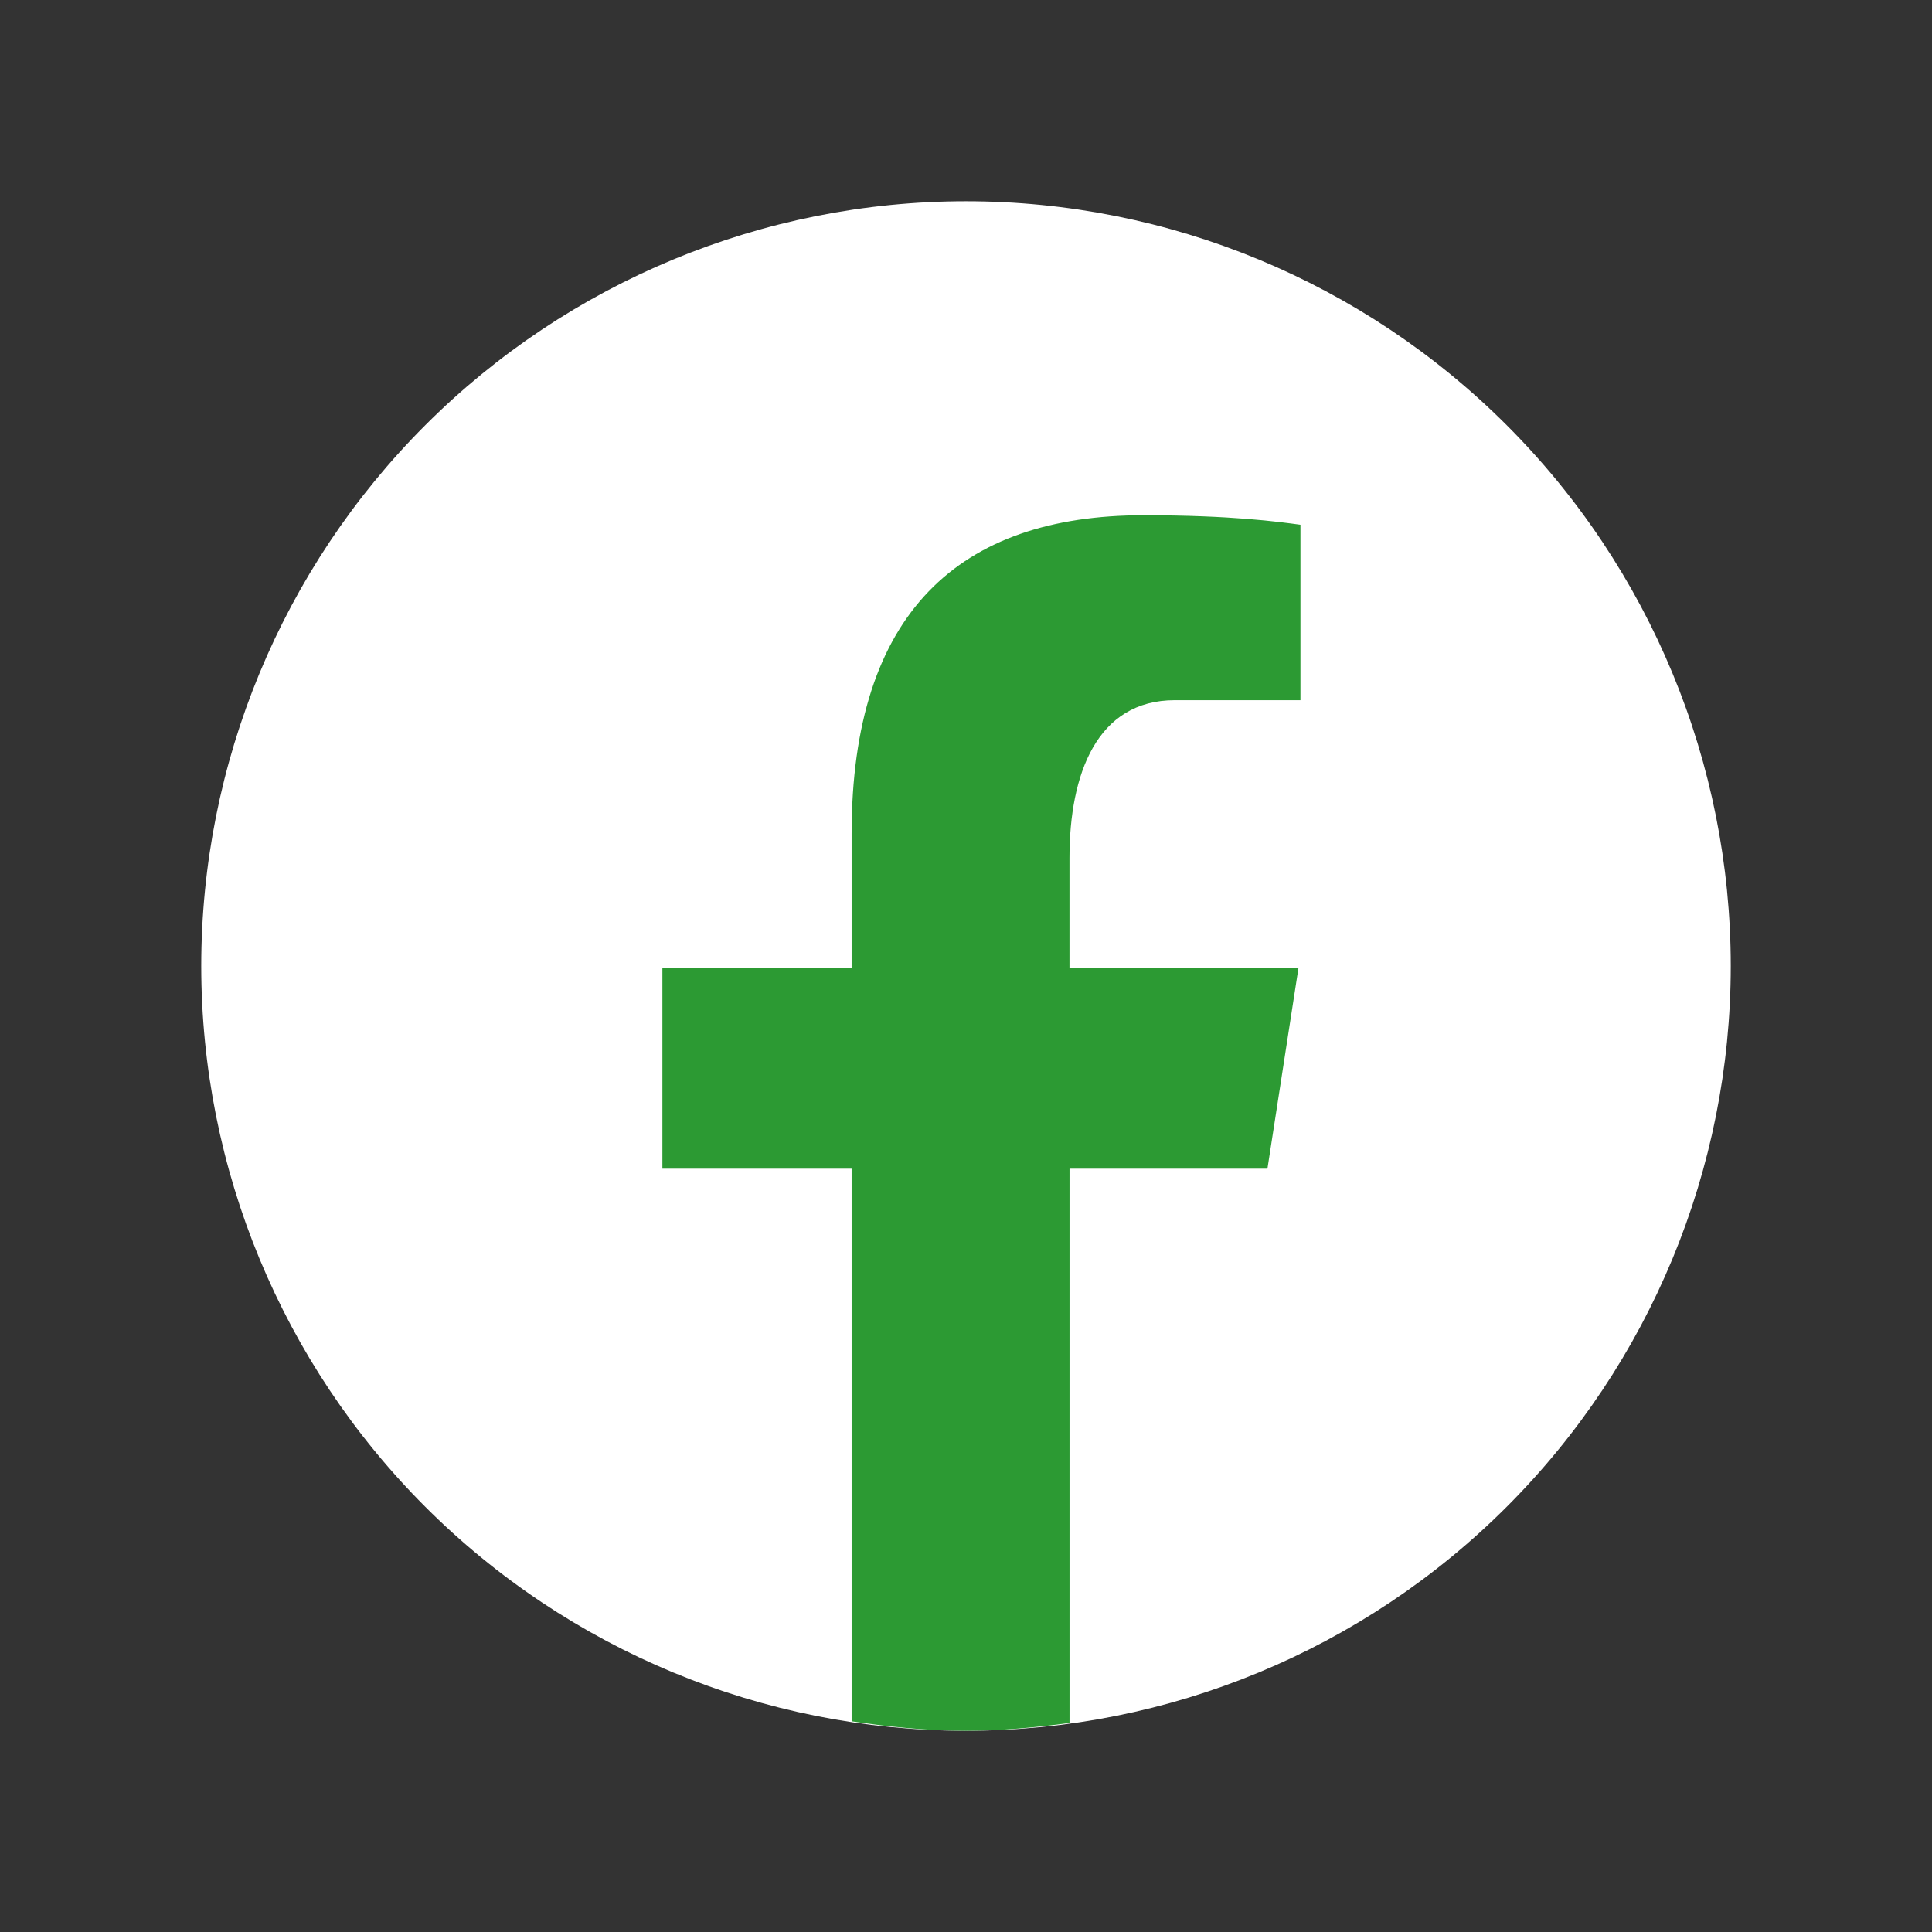 <svg width="48" height="48" viewBox="0 0 48 48" fill="none" xmlns="http://www.w3.org/2000/svg">
<rect x="0" y="0" width="48" height="48" fill="#333333" stroke="none"/>
<path d="M24 5C18.961 5 14.128 7.002 10.565 10.565C7.002 14.128 5 18.961 5 24C5 29.039 7.002 33.872 10.565 37.435C14.128 40.998 18.961 43 24 43C29.039 43 33.872 40.998 37.435 37.435C40.998 33.872 43 29.039 43 24C43 18.961 40.998 14.128 37.435 10.565C33.872 7.002 29.039 5 24 5Z" fill="white"/>
<path d="M26.572 29.036H31.489L32.261 24.041H26.571V21.311C26.571 19.236 27.249 17.396 29.19 17.396H32.309V13.037C31.761 12.963 30.602 12.801 28.412 12.801C23.839 12.801 21.158 15.216 21.158 20.718V24.041H16.457V29.036H21.158V42.765C22.089 42.905 23.032 43 24 43C24.875 43 25.729 42.92 26.572 42.806V29.036Z" fill="#2C9A33"/>
</svg>
